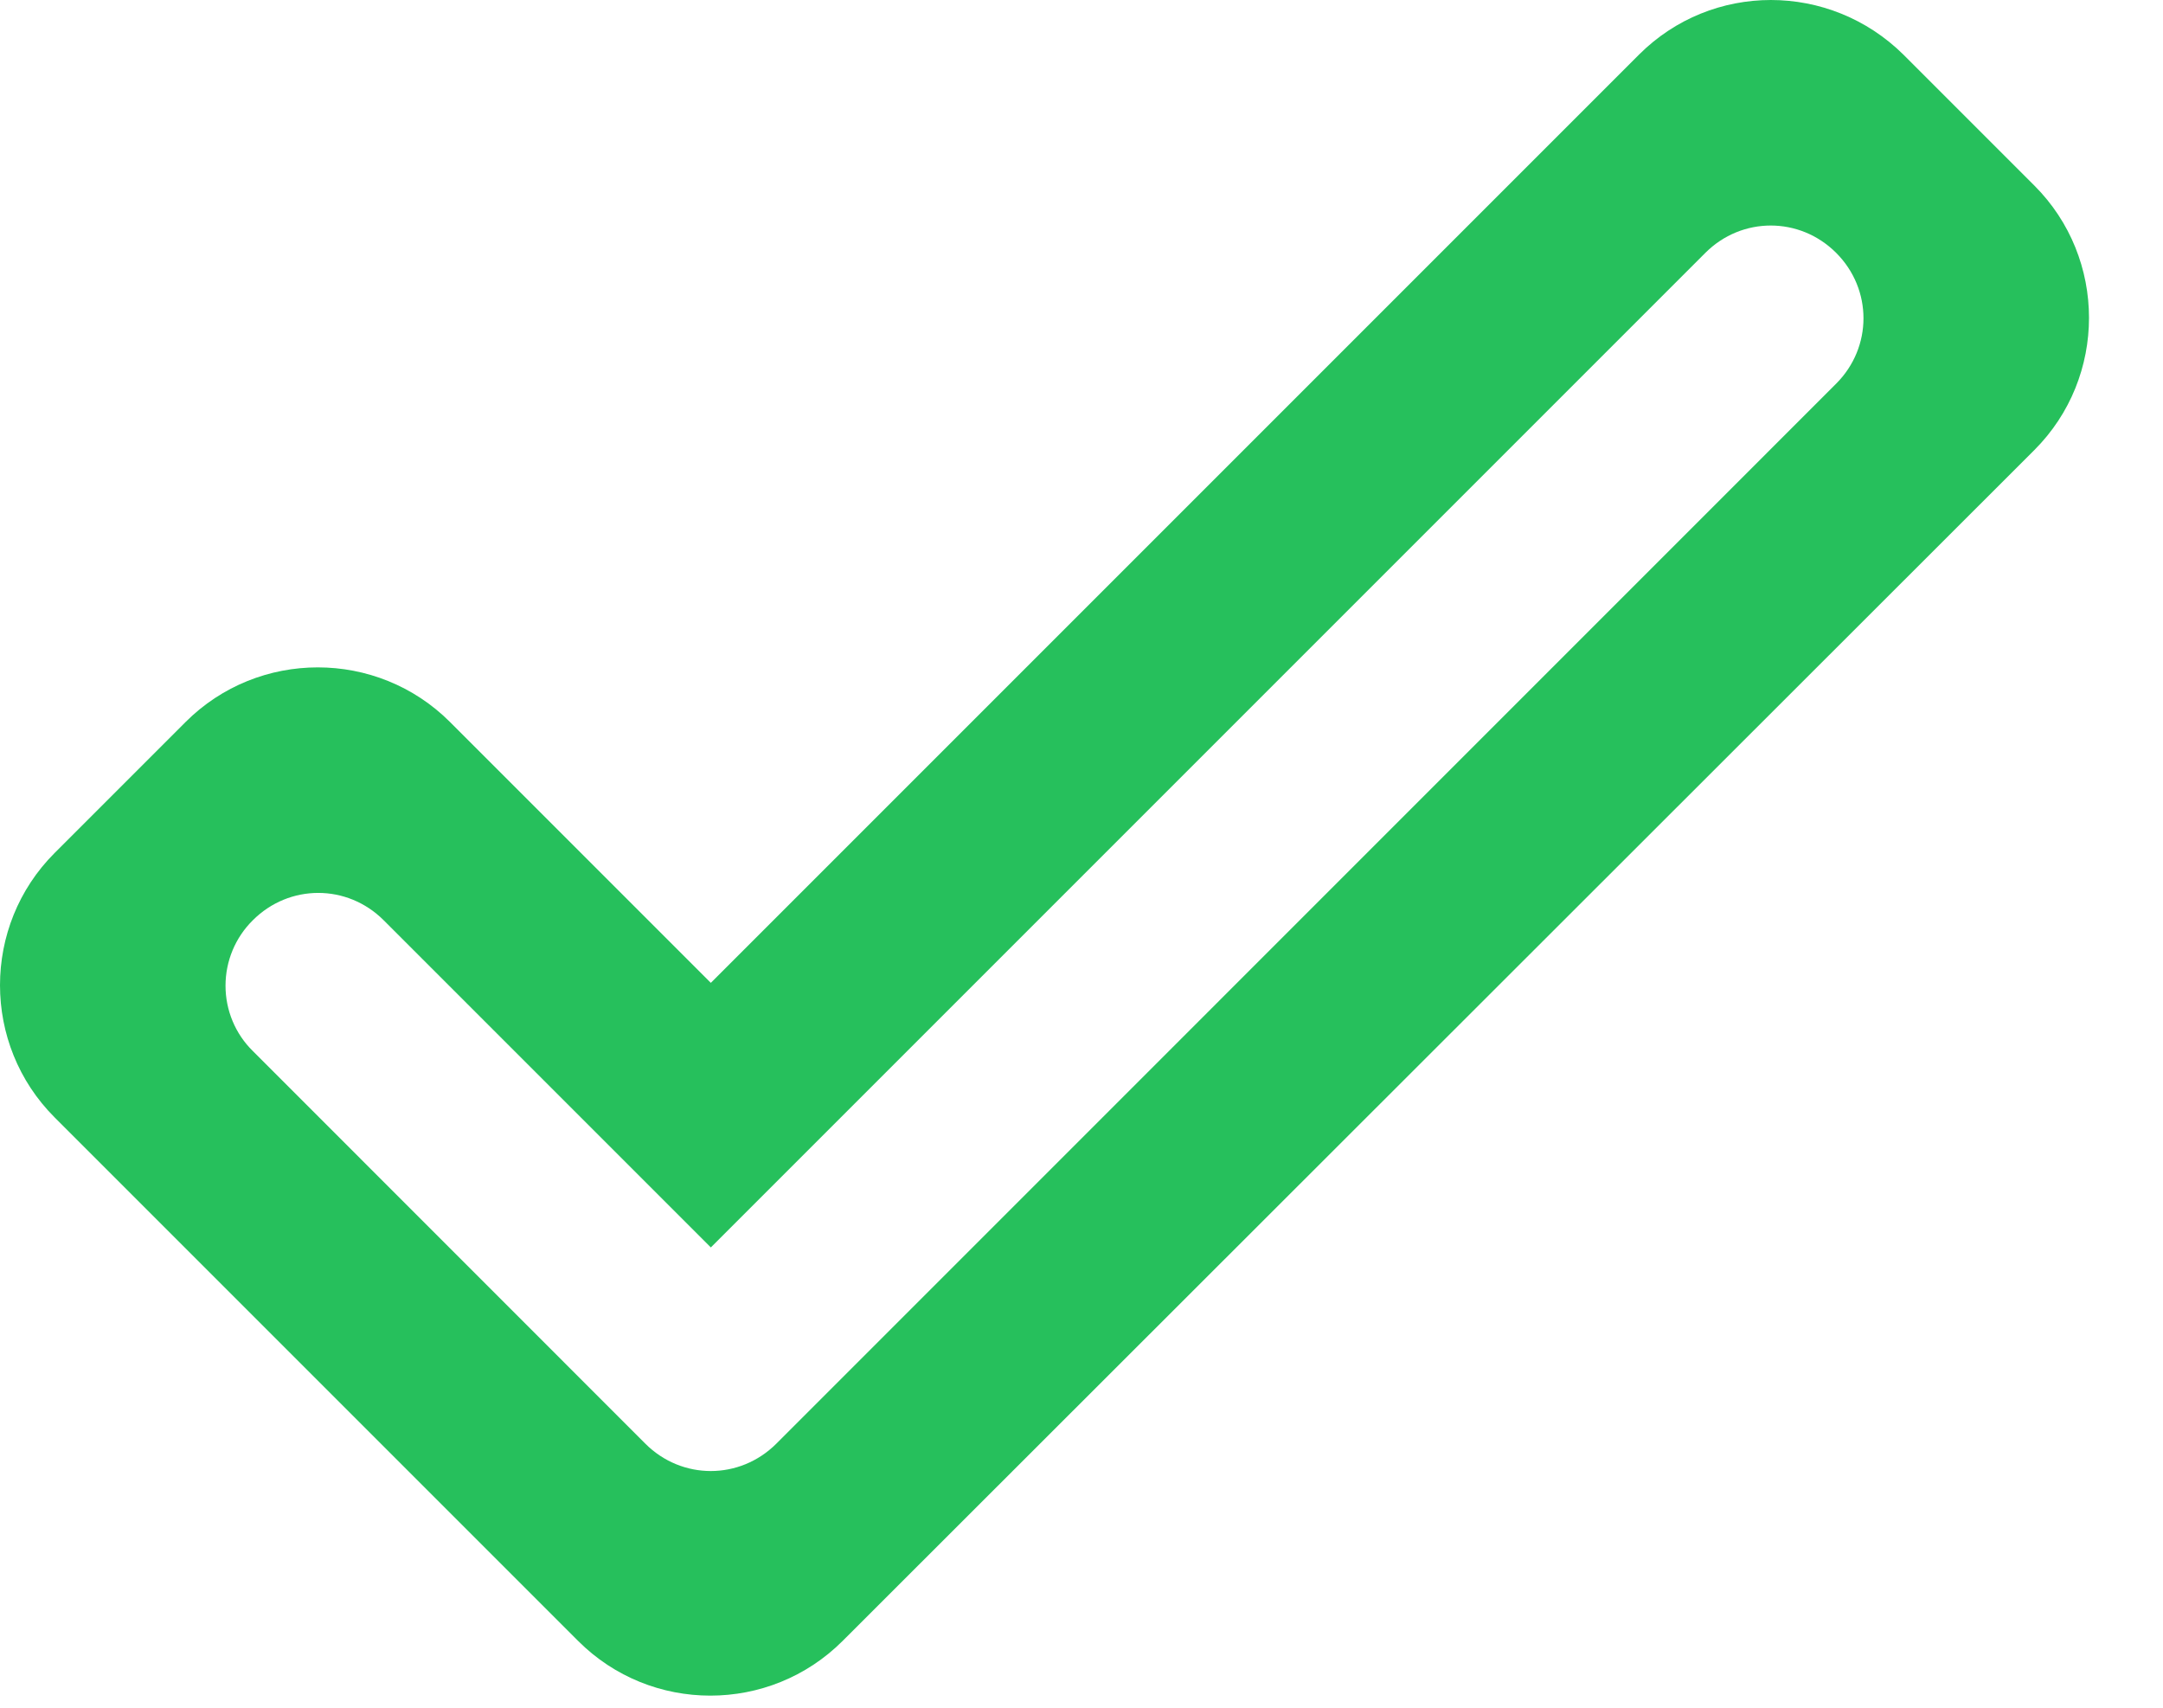 <svg width="19" height="15" viewBox="0 0 19 15" fill="none" xmlns="http://www.w3.org/2000/svg">
<path fill-rule="evenodd" clip-rule="evenodd" d="M6.244 8.633L14.397 0.48C15.037 -0.16 16.072 -0.16 16.72 0.48L17.87 1.63C18.51 2.27 18.51 3.313 17.87 3.953L7.402 14.413C6.761 15.054 5.718 15.054 5.078 14.413L0.48 9.815C-0.16 9.175 -0.16 8.132 0.48 7.492L1.63 6.342C2.27 5.702 3.313 5.702 3.953 6.342L6.244 8.633ZM16.129 3.37C16.449 3.05 16.449 2.541 16.129 2.221C15.809 1.901 15.3 1.901 14.98 2.221L6.244 10.957L3.37 8.083C3.05 7.763 2.541 7.763 2.221 8.083C2.067 8.235 1.981 8.442 1.981 8.658C1.981 8.874 2.067 9.081 2.221 9.232L5.669 12.681C5.989 13.001 6.498 13.001 6.819 12.681L16.129 3.37Z" fill="#26C05C"/>
</svg>

